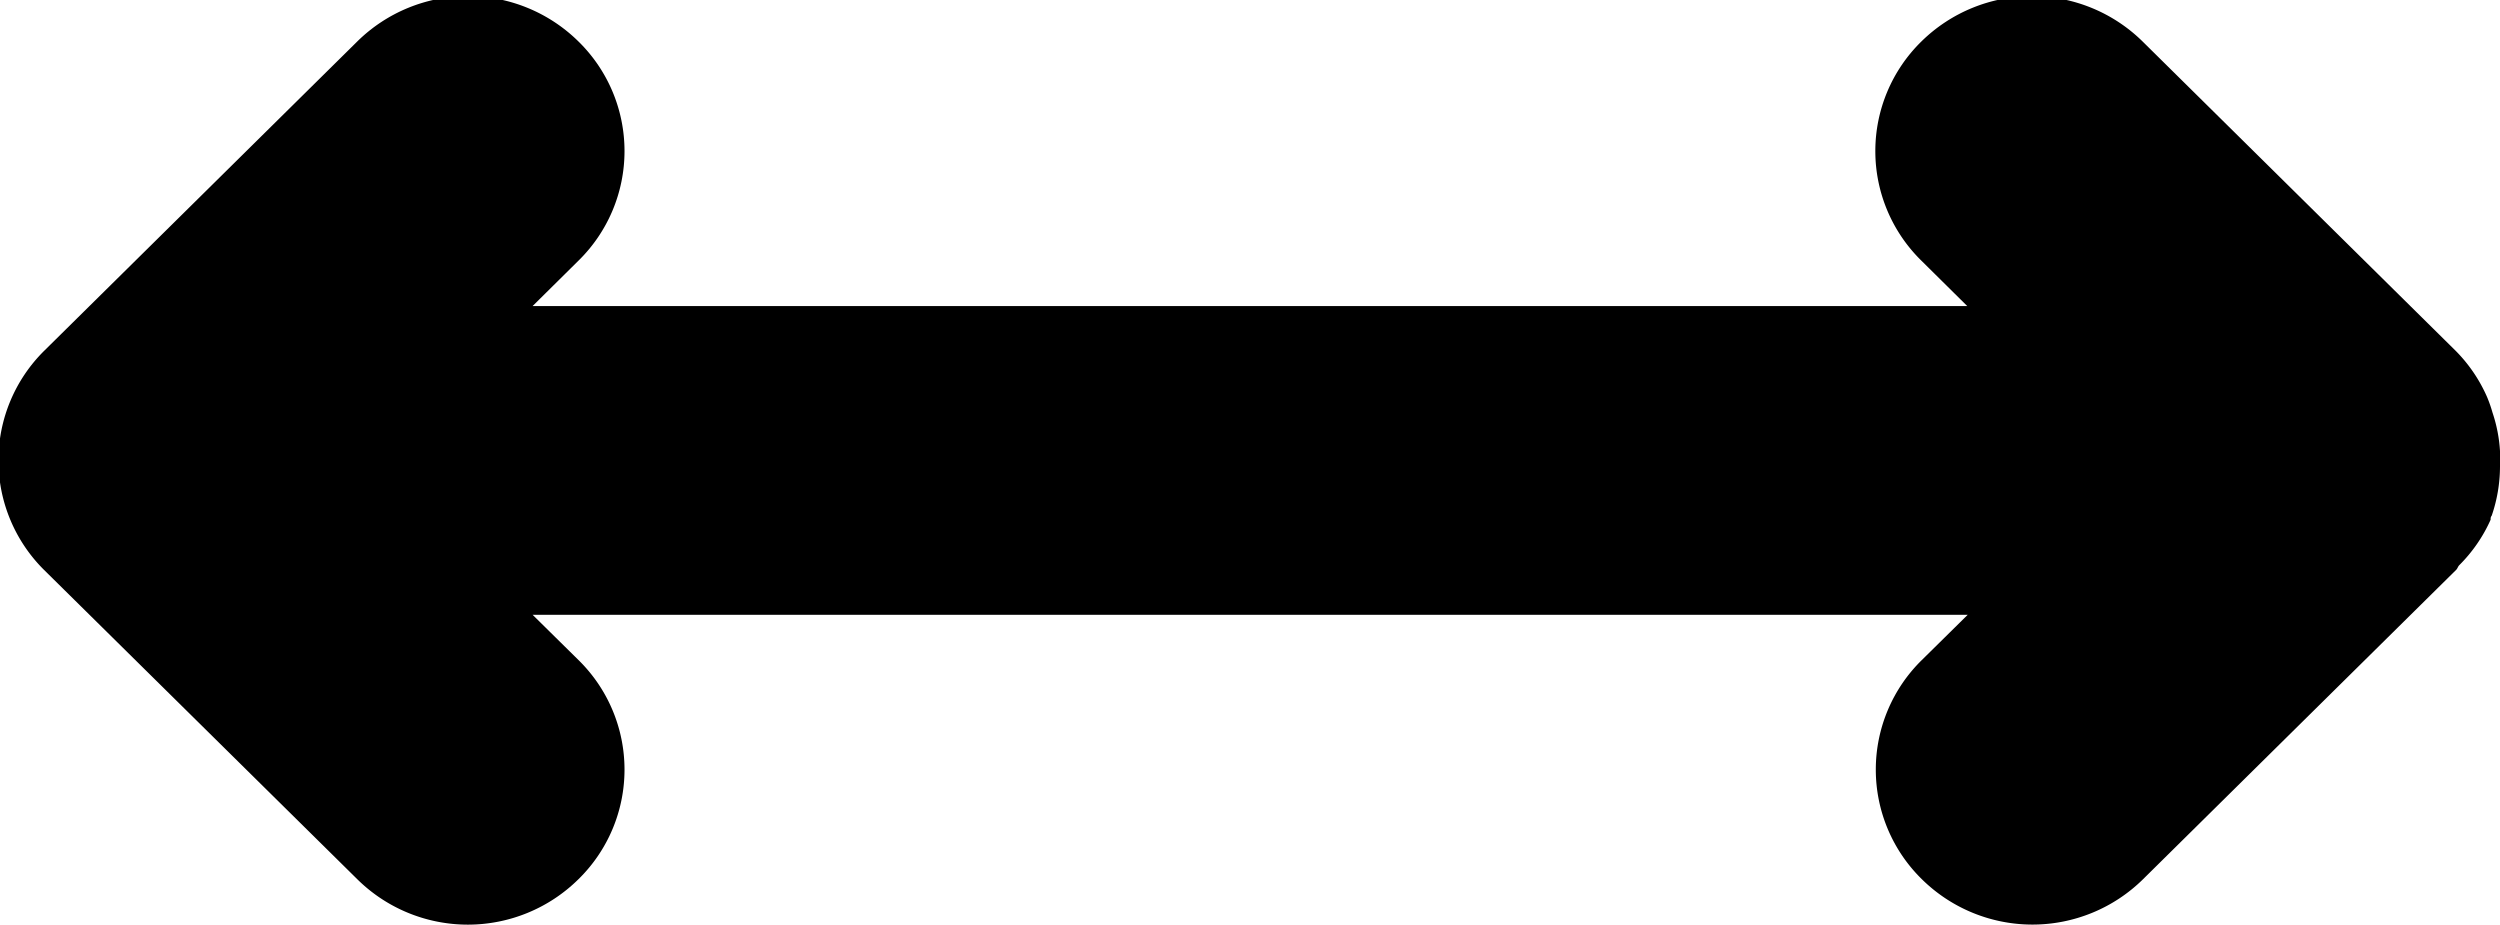 <svg xmlns="http://www.w3.org/2000/svg" width="15.969" height="5.907" viewBox="0 0 15.969 5.907">
<defs>
    <style>
      .cls-1 {
        fill-rule: evenodd;
      }
    </style>
  </defs>
  <path id="move_3" class="cls-1" d="M112,712.012a0.837,0.837,0,0,0,0-.1,0.949,0.949,0,0,0-.048-0.246,0.85,0.85,0,0,0-.035-0.1,0.973,0.973,0,0,0-.2-0.294l-2-1.976a1.007,1.007,0,0,0-1.413,0,0.98,0.98,0,0,0,0,1.4l0.293,0.29H99.433l0.293-.29a0.98,0.98,0,0,0,0-1.4,1.006,1.006,0,0,0-1.413,0l-2,1.976a0.985,0.985,0,0,0,0,1.4l2,1.975a1.005,1.005,0,0,0,1.413,0,0.98,0.98,0,0,0,0-1.4l-0.293-.289H108.6l-0.293.289a0.98,0.98,0,0,0,0,1.4,1.006,1.006,0,0,0,1.413,0l2-1.976c0.009-.009.011-0.021,0.02-0.03a0.964,0.964,0,0,0,.2-0.29,0,0,0,0,0,0,0c0-.009,0-0.018.007-0.026A0.976,0.976,0,0,0,112,712.012Z" transform="translate(-96.031 -709.031)"/>
</svg>
